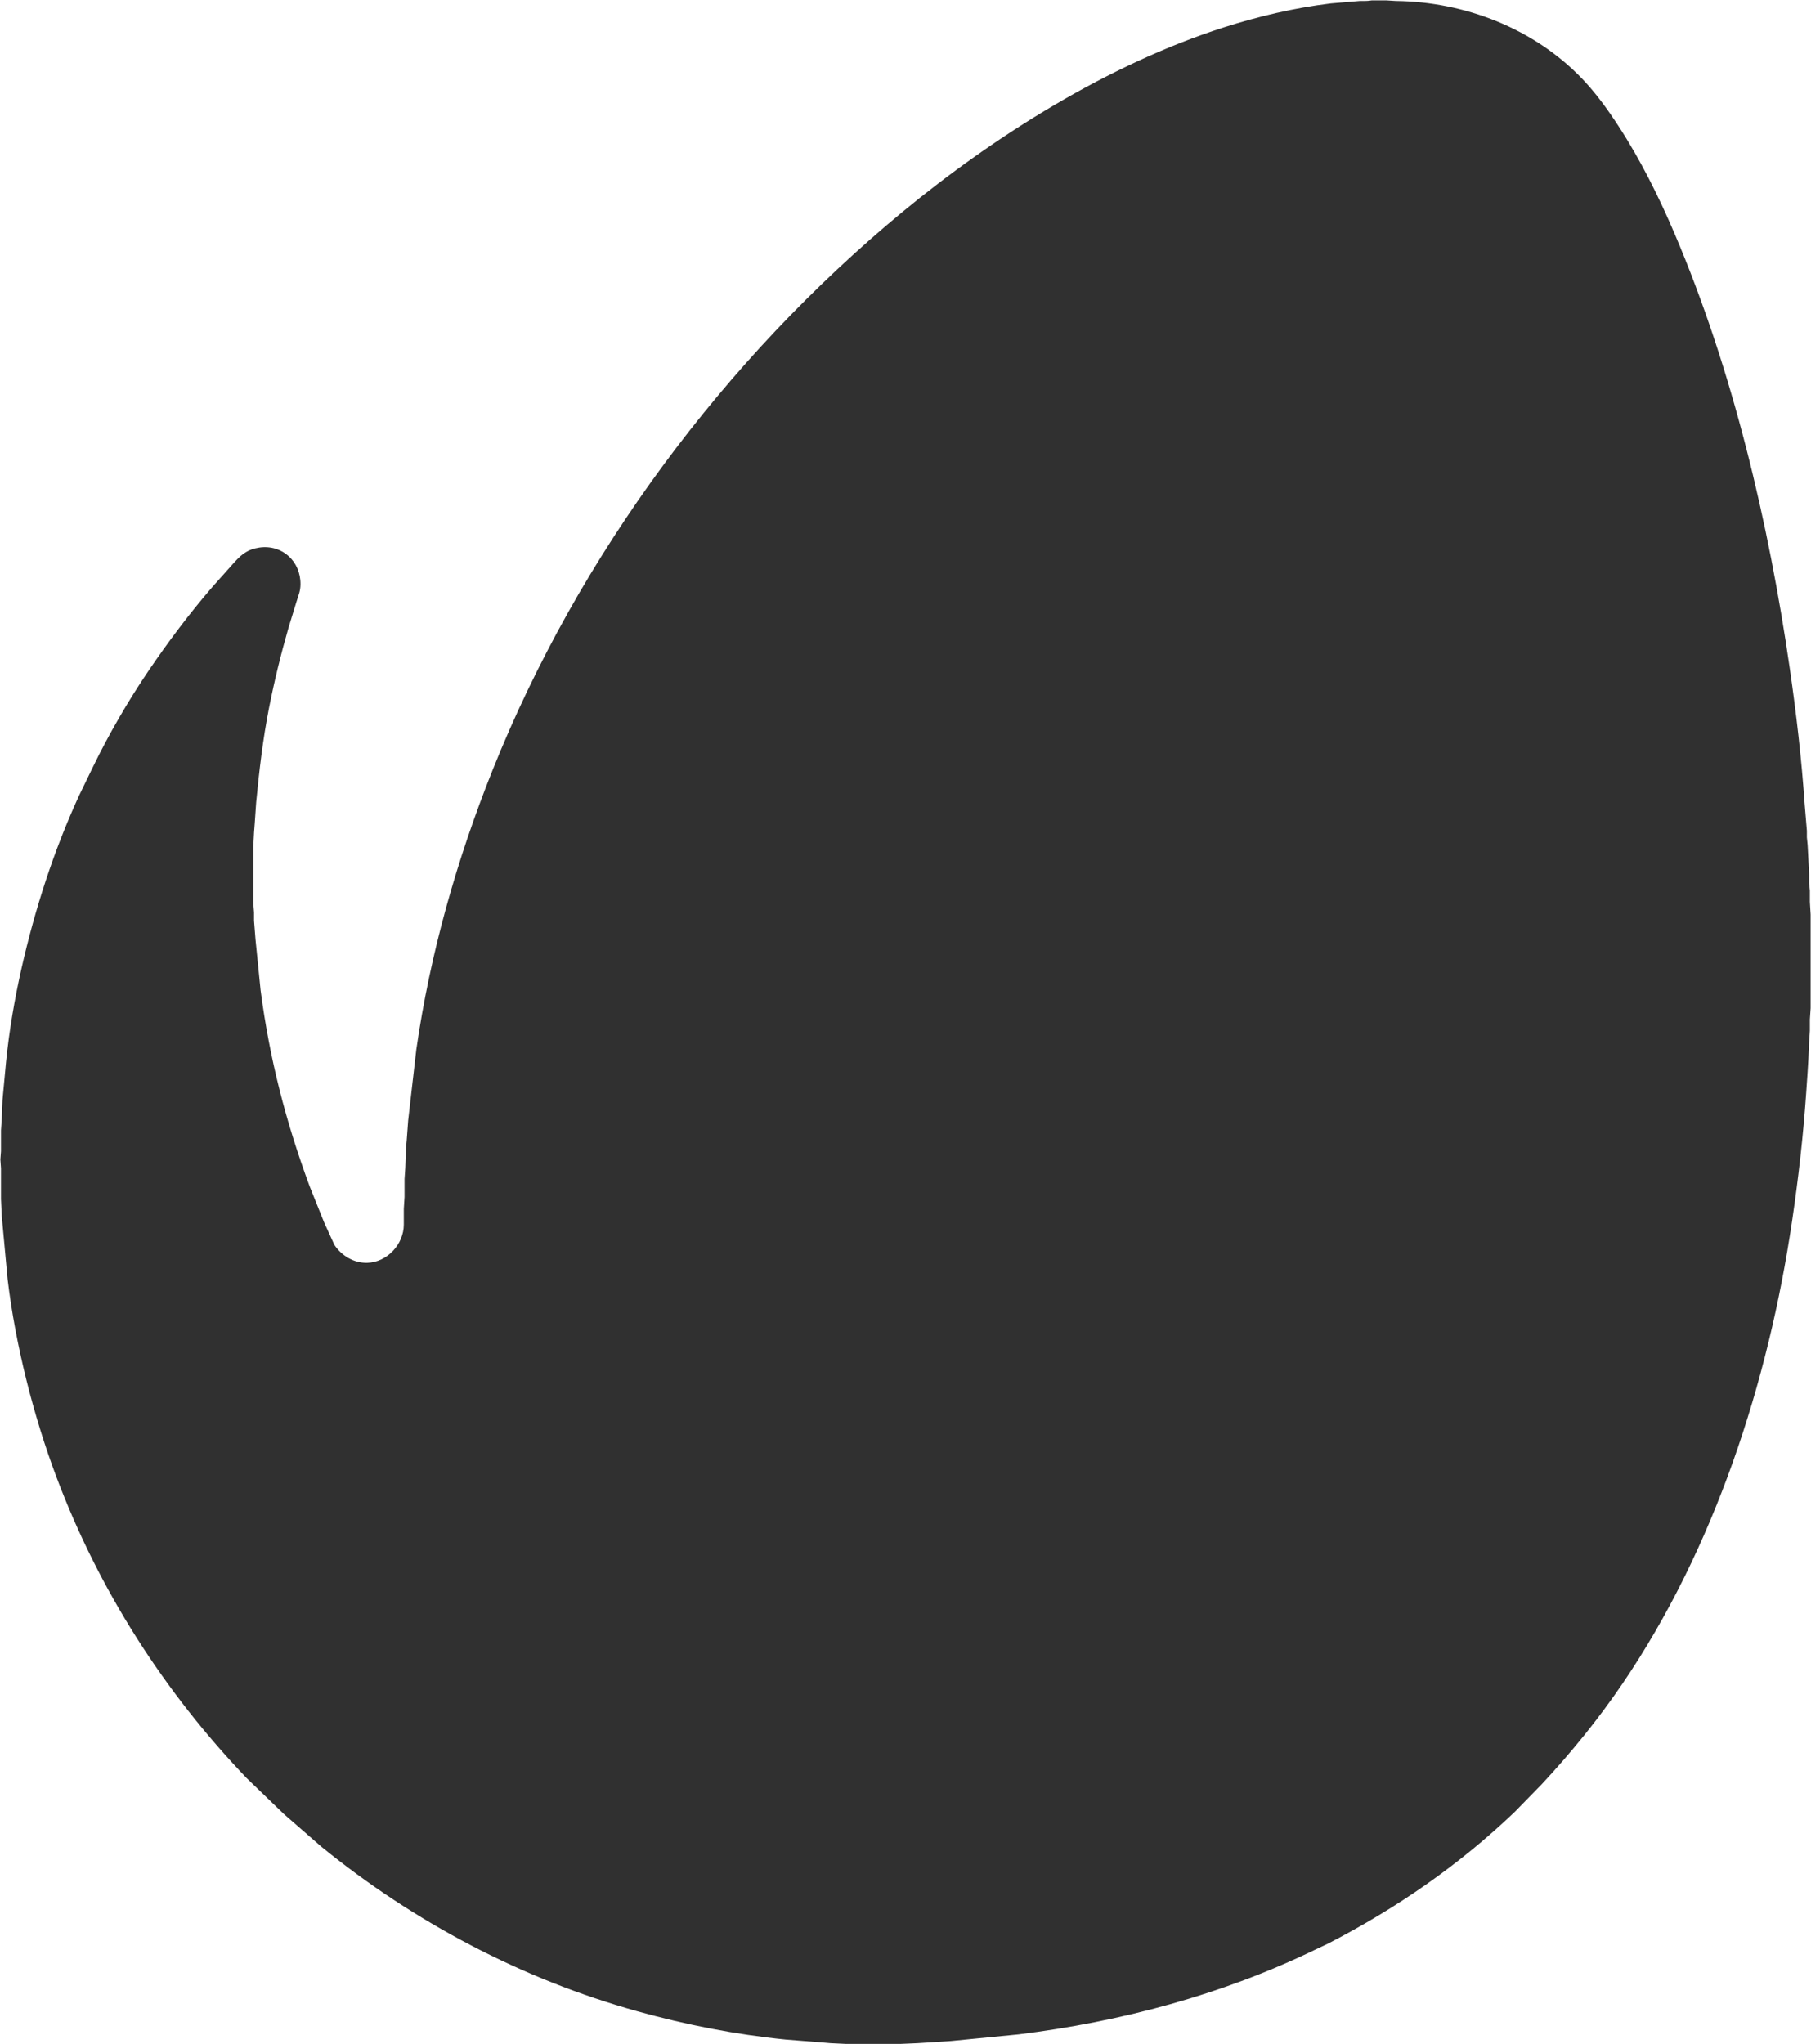 <svg xmlns="http://www.w3.org/2000/svg" viewBox="155.68 395.71 2418.82 2729.79">
  <path id="envato" fill="#303030" stroke="none" stroke-width="1"
    d="M 1988.00,396.21            C 1988.00,396.21 2007.00,396.21 2007.00,396.21              2007.00,396.21 2020.00,397.00 2020.00,397.00              2112.37,398.08 2204.67,433.79 2268.96,501.00              2287.27,520.14 2302.90,541.87 2317.34,564.00              2346.66,608.90 2371.39,658.70 2392.42,708.00              2469.74,889.23 2518.19,1094.22 2546.27,1289.00              2554.93,1349.07 2561.93,1409.52 2566.09,1470.00              2566.09,1470.00 2569.00,1505.00 2569.00,1505.00              2569.00,1505.00 2569.00,1514.00 2569.00,1514.00              2569.00,1514.00 2570.00,1524.00 2570.00,1524.00              2570.00,1524.00 2571.00,1543.00 2571.00,1543.00              2571.00,1543.00 2572.04,1563.00 2572.04,1563.00              2572.04,1563.00 2572.04,1575.00 2572.04,1575.00              2572.04,1575.00 2573.00,1585.00 2573.00,1585.00              2573.00,1585.00 2573.00,1600.00 2573.00,1600.00              2573.00,1600.00 2574.00,1617.00 2574.00,1617.00              2574.00,1617.00 2574.00,1742.00 2574.00,1742.00              2574.00,1742.00 2573.00,1757.00 2573.00,1757.00              2573.00,1757.00 2573.00,1772.00 2573.00,1772.00              2573.00,1772.00 2572.00,1788.00 2572.00,1788.00              2572.00,1788.00 2571.00,1810.00 2571.00,1810.00              2571.00,1810.00 2570.00,1827.00 2570.00,1827.00              2570.00,1827.00 2568.09,1855.00 2568.09,1855.00              2564.17,1912.29 2557.65,1969.12 2549.27,2026.00              2517.58,2241.16 2445.60,2463.31 2322.66,2644.00              2290.28,2691.58 2254.28,2735.93 2215.09,2778.00              2215.09,2778.00 2179.00,2814.96 2179.00,2814.96              2104.81,2885.93 2021.11,2943.73 1930.00,2990.74              1930.00,2990.74 1912.00,2999.26 1912.00,2999.26              1787.81,3059.37 1652.70,3095.41 1516.00,3112.28              1516.00,3112.28 1426.00,3121.09 1426.00,3121.09              1426.00,3121.09 1397.00,3123.00 1397.00,3123.00              1397.00,3123.00 1381.00,3124.00 1381.00,3124.00              1381.00,3124.00 1358.00,3125.00 1358.00,3125.00              1358.00,3125.00 1286.00,3125.00 1286.00,3125.00              1286.00,3125.00 1265.00,3124.00 1265.00,3124.00              1265.00,3124.00 1254.00,3123.04 1254.00,3123.04              1254.00,3123.04 1205.00,3119.17 1205.00,3119.17              1137.89,3112.46 1071.97,3099.49 1007.00,3081.42              853.07,3038.62 708.84,2962.52 585.00,2861.74              585.00,2861.74 535.00,2818.17 535.00,2818.17              535.00,2818.17 485.04,2770.00 485.04,2770.00              374.42,2654.35 287.93,2518.79 231.42,2369.00              200.35,2286.62 176.30,2191.46 165.85,2104.00              165.85,2104.00 158.91,2029.00 158.91,2029.00              158.91,2029.00 158.00,2019.00 158.00,2019.00              158.00,2019.00 157.00,1997.00 157.00,1997.00              157.00,1997.00 157.00,1956.00 157.00,1956.00              157.00,1956.00 156.18,1944.00 156.18,1944.00              156.18,1944.00 157.00,1933.00 157.00,1933.00              157.00,1933.00 157.00,1905.00 157.00,1905.00              157.00,1905.00 158.00,1890.00 158.00,1890.00              158.00,1890.00 159.00,1865.00 159.00,1865.00              159.00,1865.00 159.91,1855.00 159.91,1855.00              159.91,1855.00 163.83,1813.00 163.83,1813.00              167.93,1772.05 175.26,1729.15 184.35,1689.00              202.29,1609.73 227.36,1531.93 261.31,1458.00              261.31,1458.00 279.74,1420.00 279.74,1420.00              300.91,1376.30 327.06,1331.18 354.34,1291.00              380.51,1252.47 408.47,1215.31 438.87,1180.00              438.87,1180.00 463.83,1152.00 463.83,1152.00              469.52,1145.71 474.89,1139.15 482.00,1134.36              488.15,1130.22 494.69,1127.92 502.00,1126.87              532.66,1122.47 557.34,1145.28 557.00,1176.00              556.89,1185.45 554.33,1190.35 551.72,1199.00              551.72,1199.00 541.00,1234.00 541.00,1234.00              530.82,1269.32 522.10,1304.93 515.00,1341.00              506.78,1382.79 501.88,1424.69 497.83,1467.00              497.83,1467.00 495.91,1495.00 495.91,1495.00              495.91,1495.00 495.00,1507.00 495.00,1507.00              495.00,1507.00 494.00,1526.00 494.00,1526.00              494.00,1526.00 494.00,1602.00 494.00,1602.00              494.00,1602.00 494.96,1614.00 494.96,1614.00              494.96,1614.00 494.96,1625.00 494.96,1625.00              494.96,1625.00 496.91,1650.00 496.91,1650.00              496.91,1650.00 503.72,1718.00 503.72,1718.00              515.83,1810.03 537.16,1892.99 569.32,1980.00              569.32,1980.00 588.58,2028.00 588.58,2028.00              588.58,2028.00 602.25,2058.00 602.25,2058.00              611.85,2072.56 628.39,2082.39 646.00,2081.99              672.67,2081.38 694.96,2057.29 695.00,2031.00              695.00,2031.00 695.00,2010.00 695.00,2010.00              695.00,2010.00 696.00,1994.00 696.00,1994.00              696.00,1994.00 696.00,1970.00 696.00,1970.00              696.00,1970.00 697.00,1955.00 697.00,1955.00              697.00,1955.00 698.00,1928.00 698.00,1928.00              698.00,1928.00 698.91,1918.00 698.91,1918.00              698.91,1918.00 700.83,1892.00 700.83,1892.00              700.83,1892.00 711.73,1797.00 711.73,1797.00              730.17,1669.07 765.63,1543.91 813.60,1424.00              928.38,1137.05 1123.15,875.29 1361.00,678.75              1484.14,576.99 1637.13,481.20 1790.00,432.34              1836.58,417.46 1884.43,406.19 1933.00,400.28              1933.00,400.28 1972.00,397.00 1972.00,397.00              1977.47,396.98 1982.56,397.20 1988.00,396.21 Z" />
</svg>